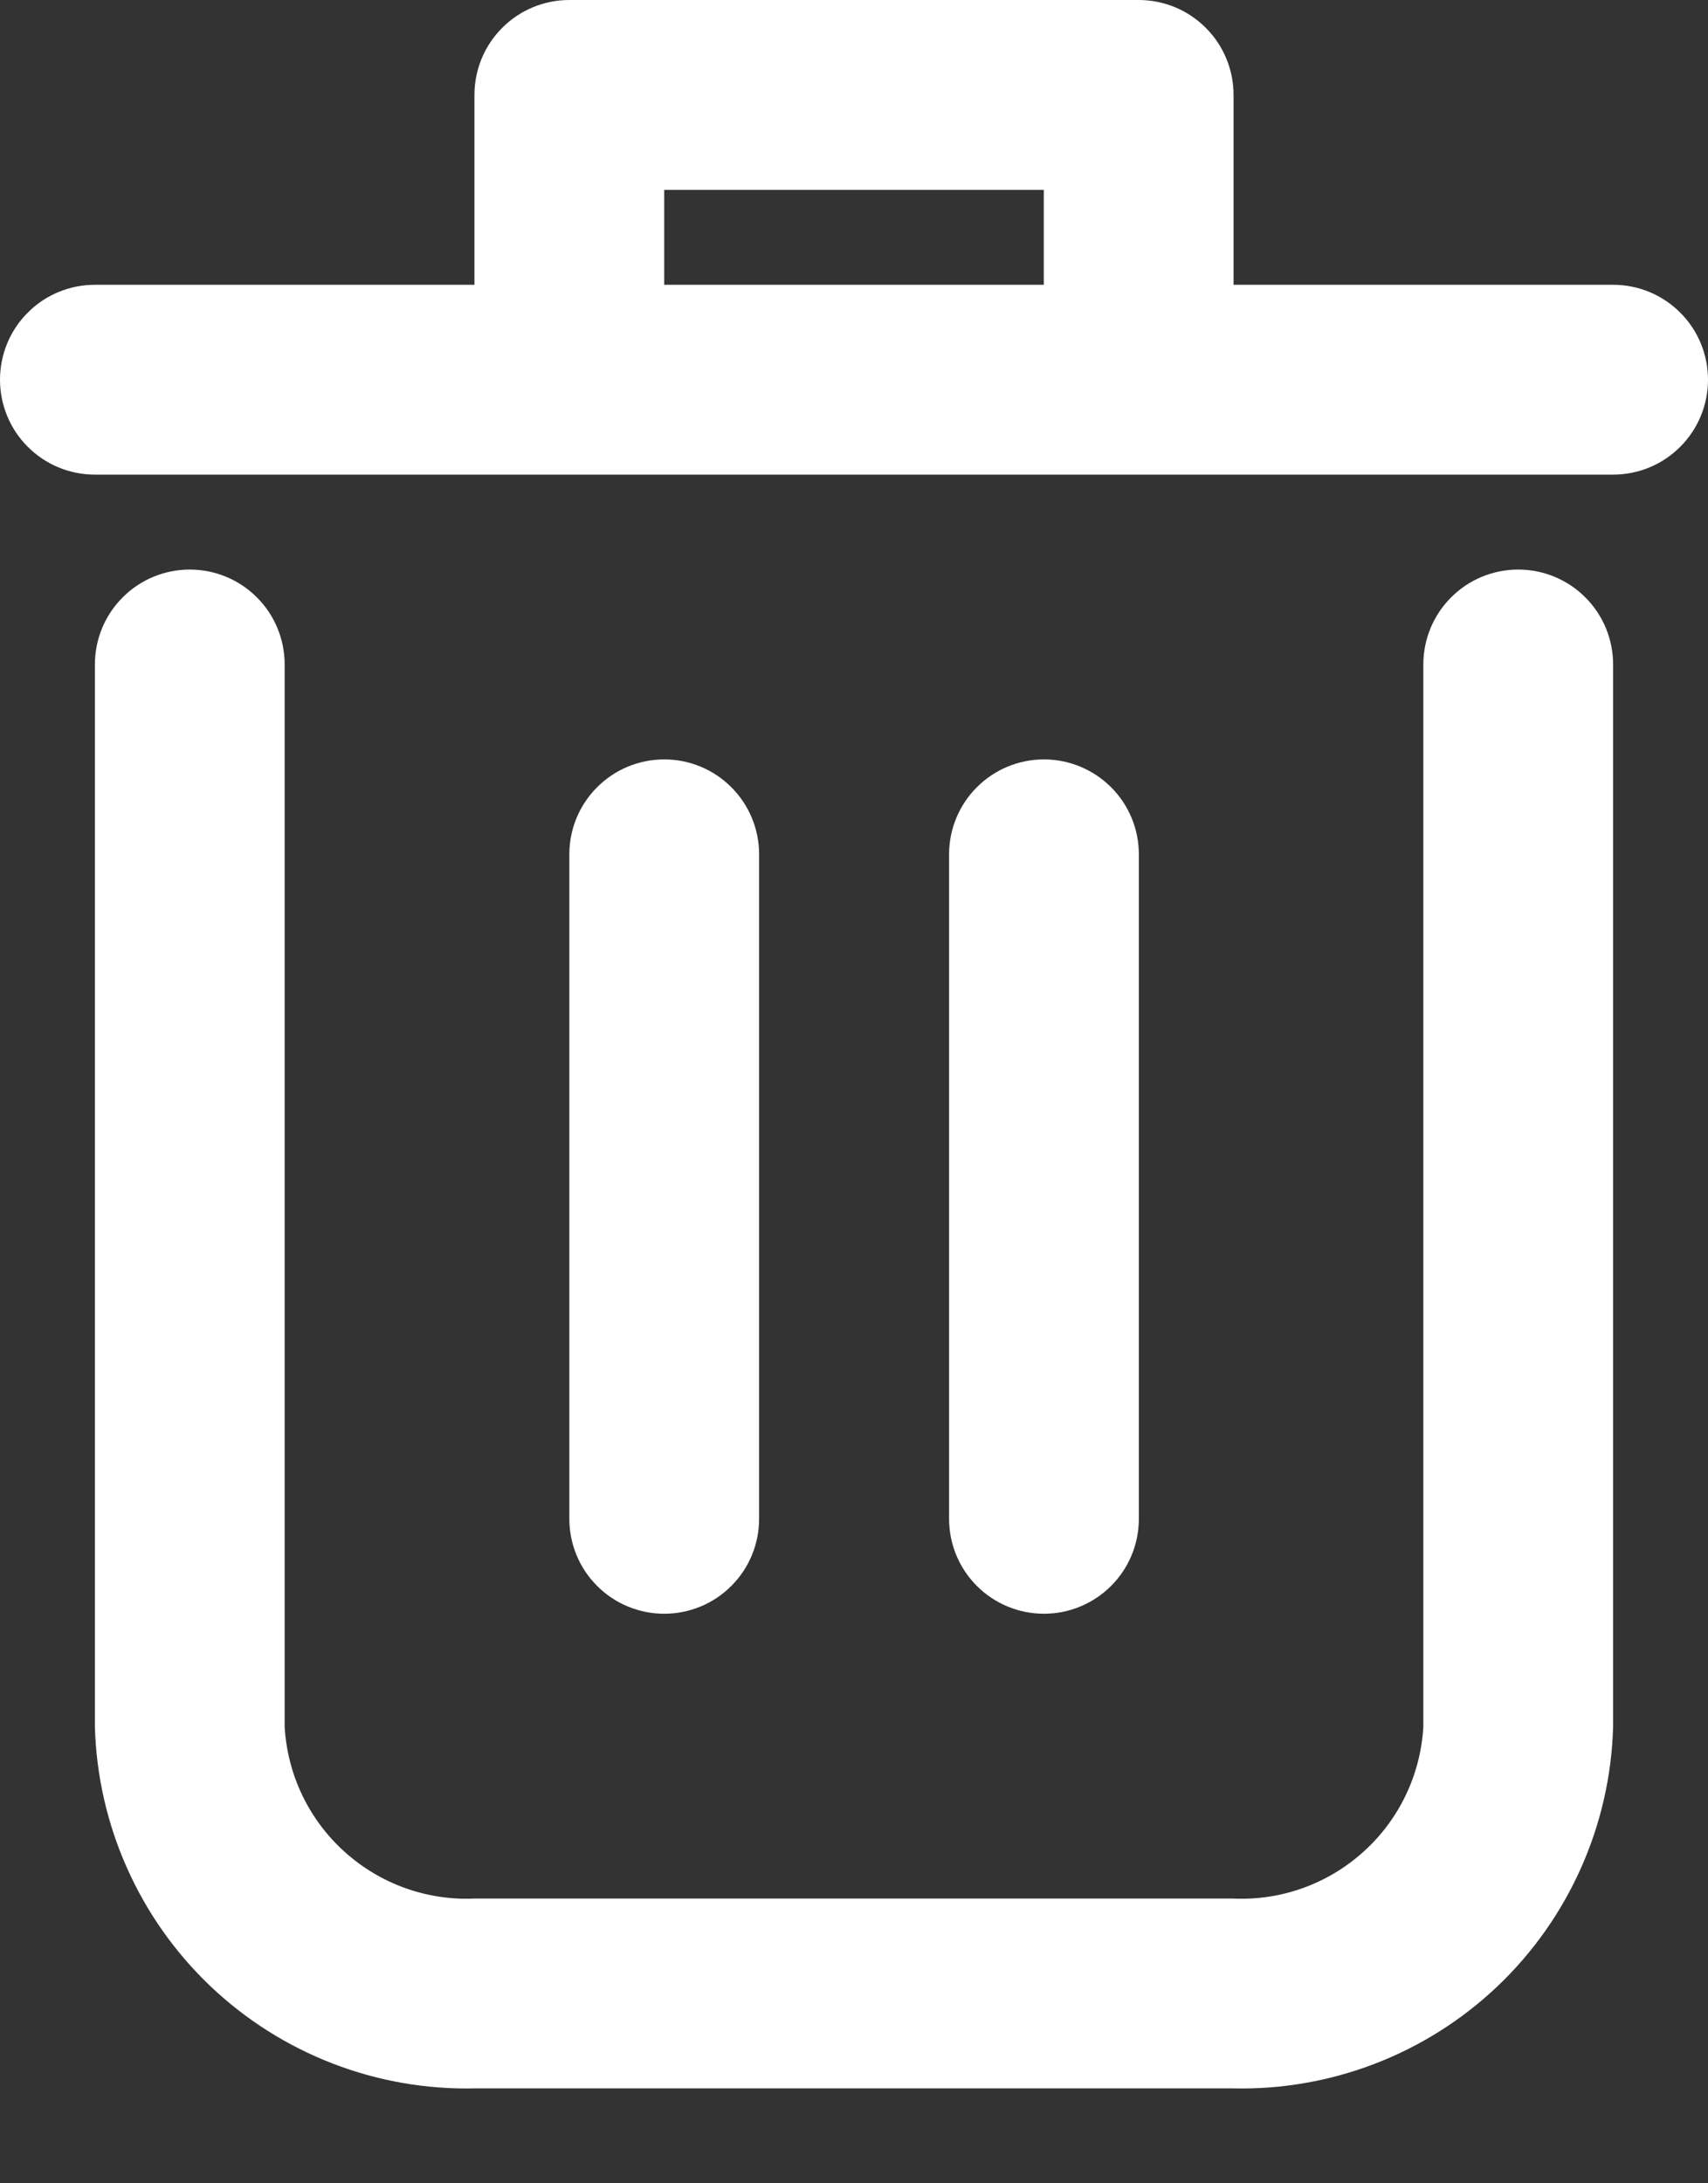 <svg width="18" height="23" viewBox="0 0 18 23" fill="none" xmlns="http://www.w3.org/2000/svg">
<rect x="0" y="0" width="18" height="23" fill="#333333" stroke="none"/>
<path d="M16 6C15.735 6 15.48 6.105 15.293 6.293C15.105 6.48 15 6.735 15 7V18.191C14.971 18.697 14.744 19.171 14.367 19.509C13.991 19.848 13.496 20.025 12.99 20H5.01C4.504 20.025 4.009 19.848 3.633 19.509C3.256 19.171 3.029 18.697 3 18.191V7C3 6.735 2.895 6.48 2.707 6.293C2.52 6.105 2.265 6 2 6C1.735 6 1.48 6.105 1.293 6.293C1.105 6.48 1 6.735 1 7V18.191C1.029 19.227 1.467 20.21 2.218 20.924C2.97 21.638 3.974 22.025 5.01 22H12.99C14.026 22.025 15.03 21.638 15.782 20.924C16.533 20.21 16.971 19.227 17 18.191V7C17 6.735 16.895 6.48 16.707 6.293C16.52 6.105 16.265 6 16 6Z" fill="white"/>
<path d="M17 3H13V1C13 0.735 12.895 0.48 12.707 0.293C12.52 0.105 12.265 0 12 0H6C5.735 0 5.48 0.105 5.293 0.293C5.105 0.48 5 0.735 5 1V3H1C0.735 3 0.48 3.105 0.293 3.293C0.105 3.48 0 3.735 0 4C0 4.265 0.105 4.52 0.293 4.707C0.48 4.895 0.735 5 1 5H17C17.265 5 17.52 4.895 17.707 4.707C17.895 4.52 18 4.265 18 4C18 3.735 17.895 3.48 17.707 3.293C17.52 3.105 17.265 3 17 3ZM7 3V2H11V3H7Z" fill="white"/>
<path d="M8 16V9C8 8.735 7.895 8.48 7.707 8.293C7.52 8.105 7.265 8 7 8C6.735 8 6.48 8.105 6.293 8.293C6.105 8.48 6 8.735 6 9V16C6 16.265 6.105 16.52 6.293 16.707C6.48 16.895 6.735 17 7 17C7.265 17 7.52 16.895 7.707 16.707C7.895 16.52 8 16.265 8 16Z" fill="white"/>
<path d="M12.002 16V9C12.002 8.735 11.897 8.48 11.709 8.293C11.521 8.105 11.267 8 11.002 8C10.737 8 10.482 8.105 10.295 8.293C10.107 8.48 10.002 8.735 10.002 9V16C10.002 16.265 10.107 16.52 10.295 16.707C10.482 16.895 10.737 17 11.002 17C11.267 17 11.521 16.895 11.709 16.707C11.897 16.52 12.002 16.265 12.002 16Z" fill="white"/>
</svg>

